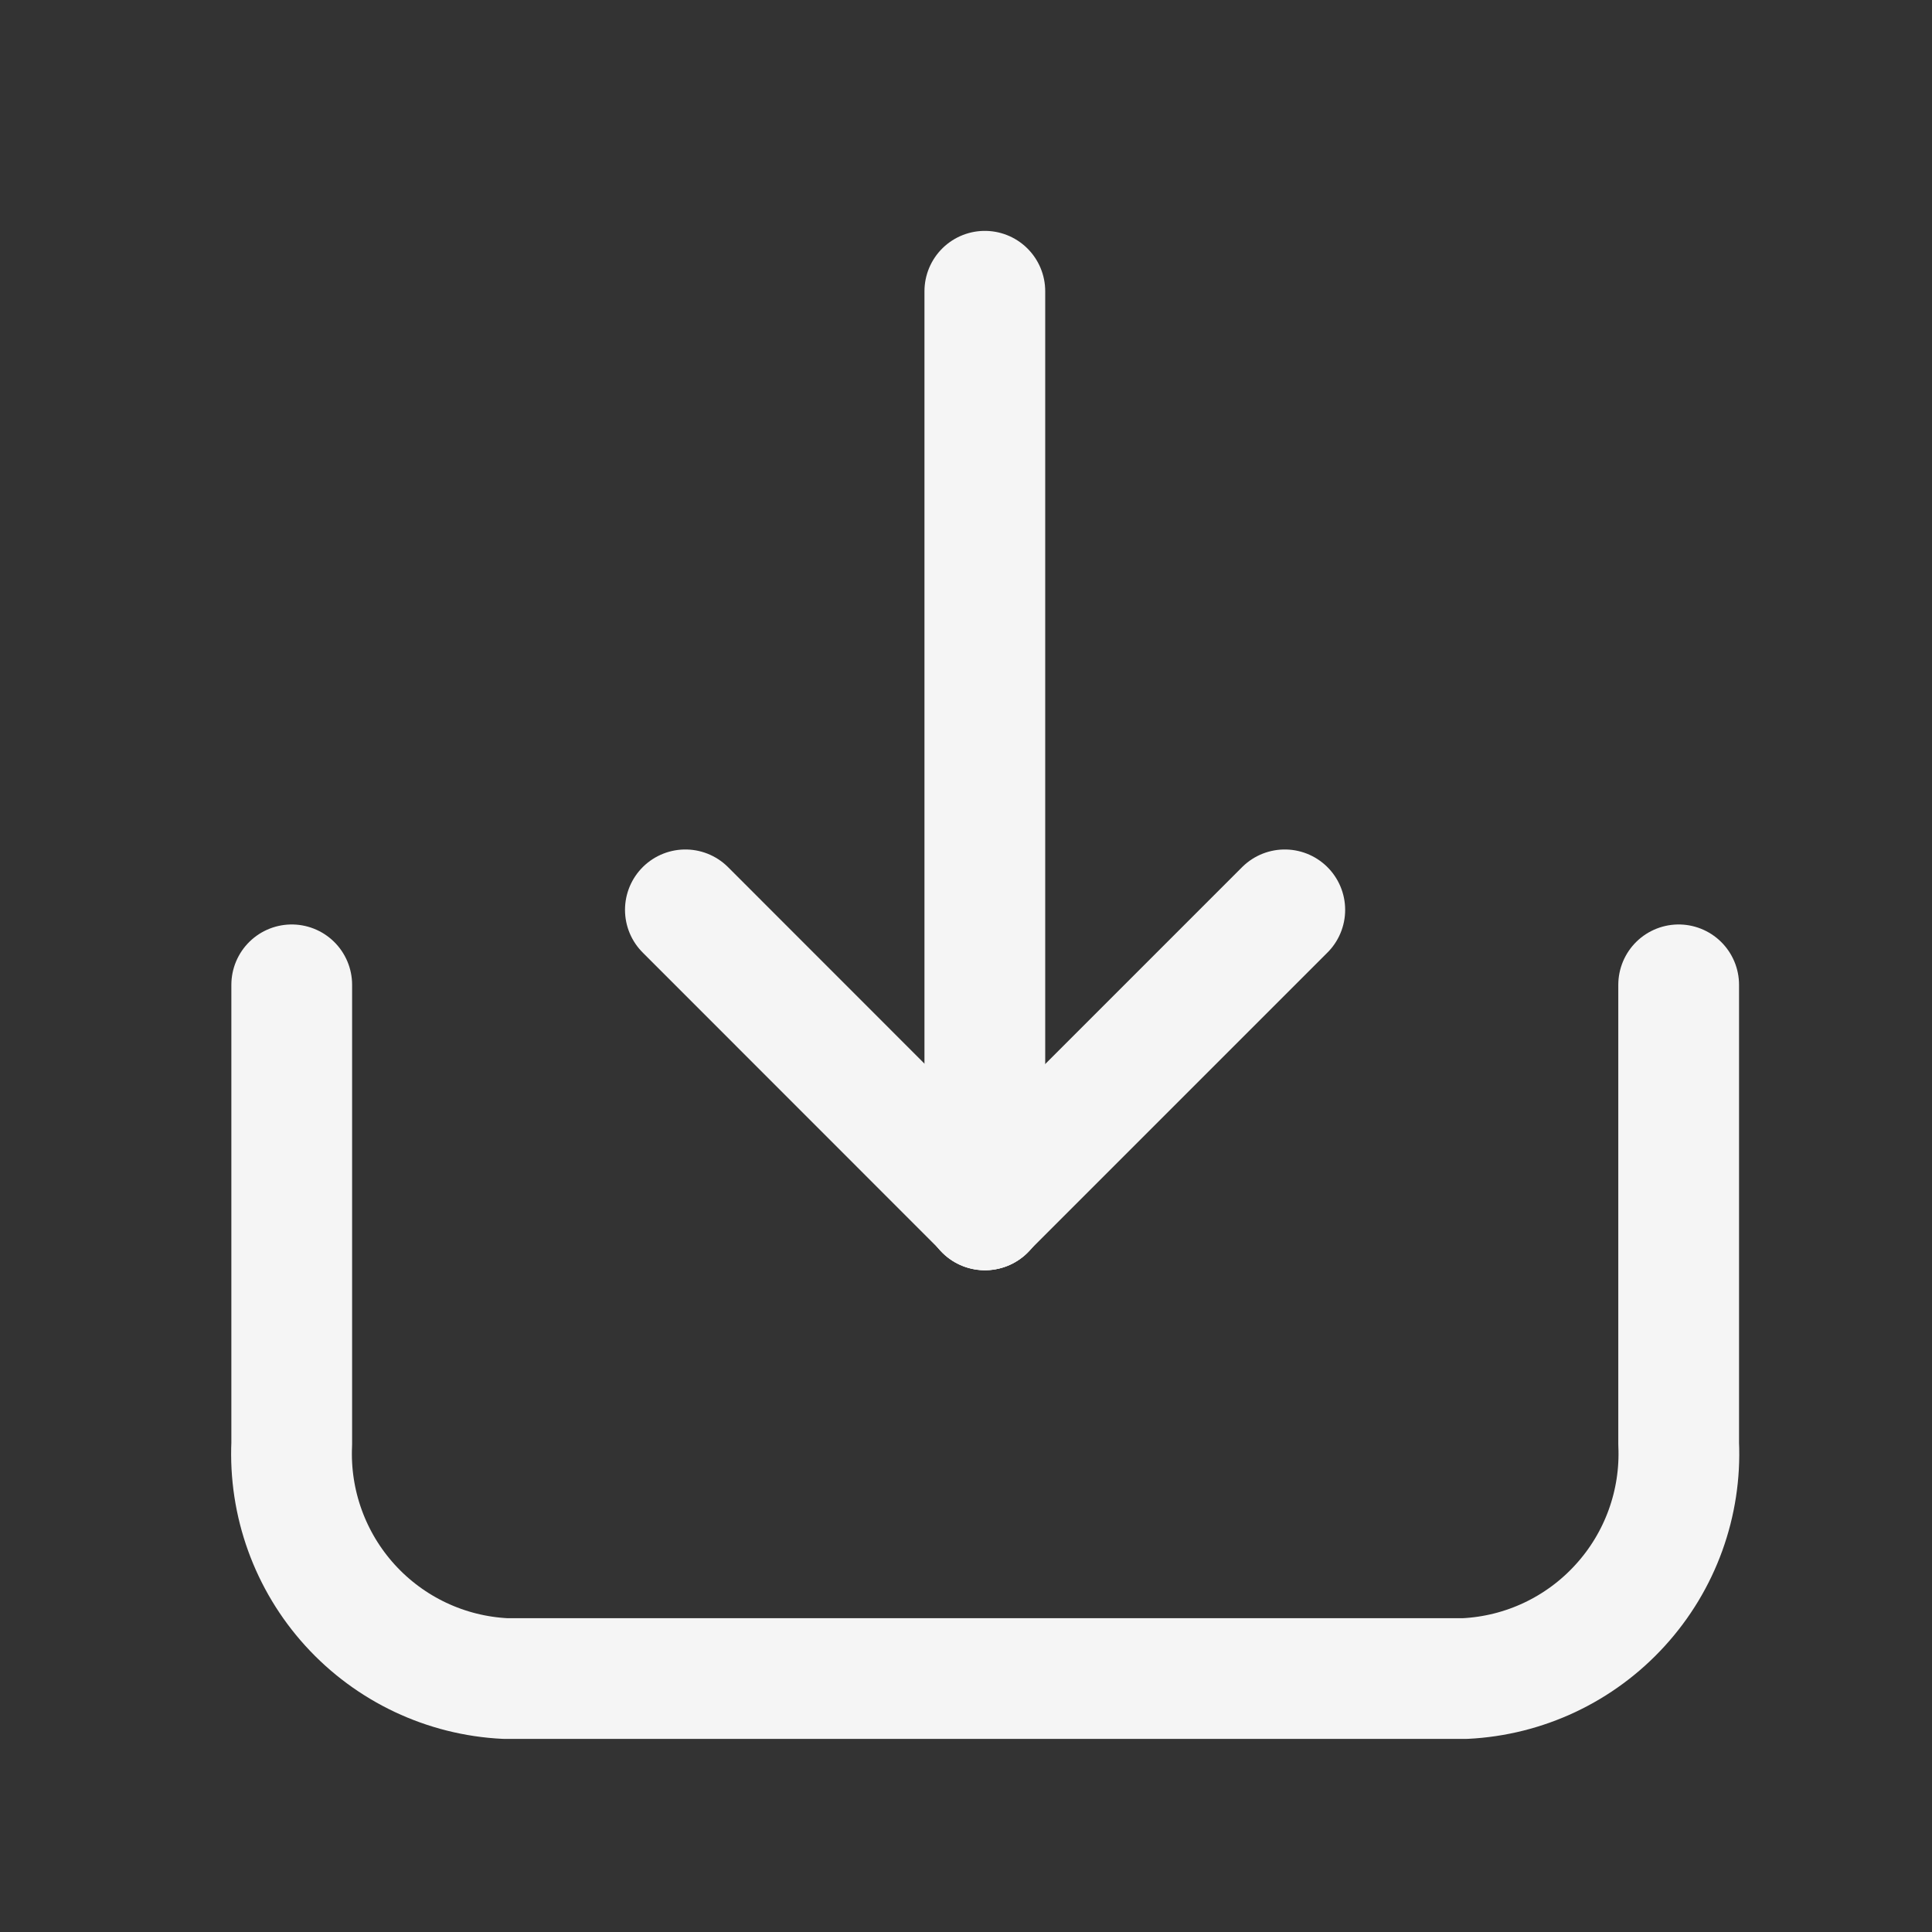 <svg width="16" height="16" viewBox="0 0 16 16" fill="none" xmlns="http://www.w3.org/2000/svg">
<rect x="0" y="0" width="16" height="16" fill="#333333" stroke="none"/>
<path d="M13.902 8.156V11.957C13.924 12.449 13.75 12.93 13.418 13.294C13.086 13.659 12.624 13.877 12.132 13.901H4.185C3.693 13.877 3.231 13.659 2.899 13.294C2.568 12.93 2.394 12.449 2.416 11.957V8.156" stroke="#F5F5F5" stroke-linecap="round" stroke-linejoin="round"/>
<path d="M8.156 2.412V10.02" stroke="#F5F5F5" stroke-linecap="round" stroke-linejoin="round"/>
<path d="M8.156 10.019L10.64 7.535" stroke="#F5F5F5" stroke-linecap="round" stroke-linejoin="round"/>
<path d="M8.159 10.019L5.676 7.535" stroke="#F5F5F5" stroke-linecap="round" stroke-linejoin="round"/>
</svg>
